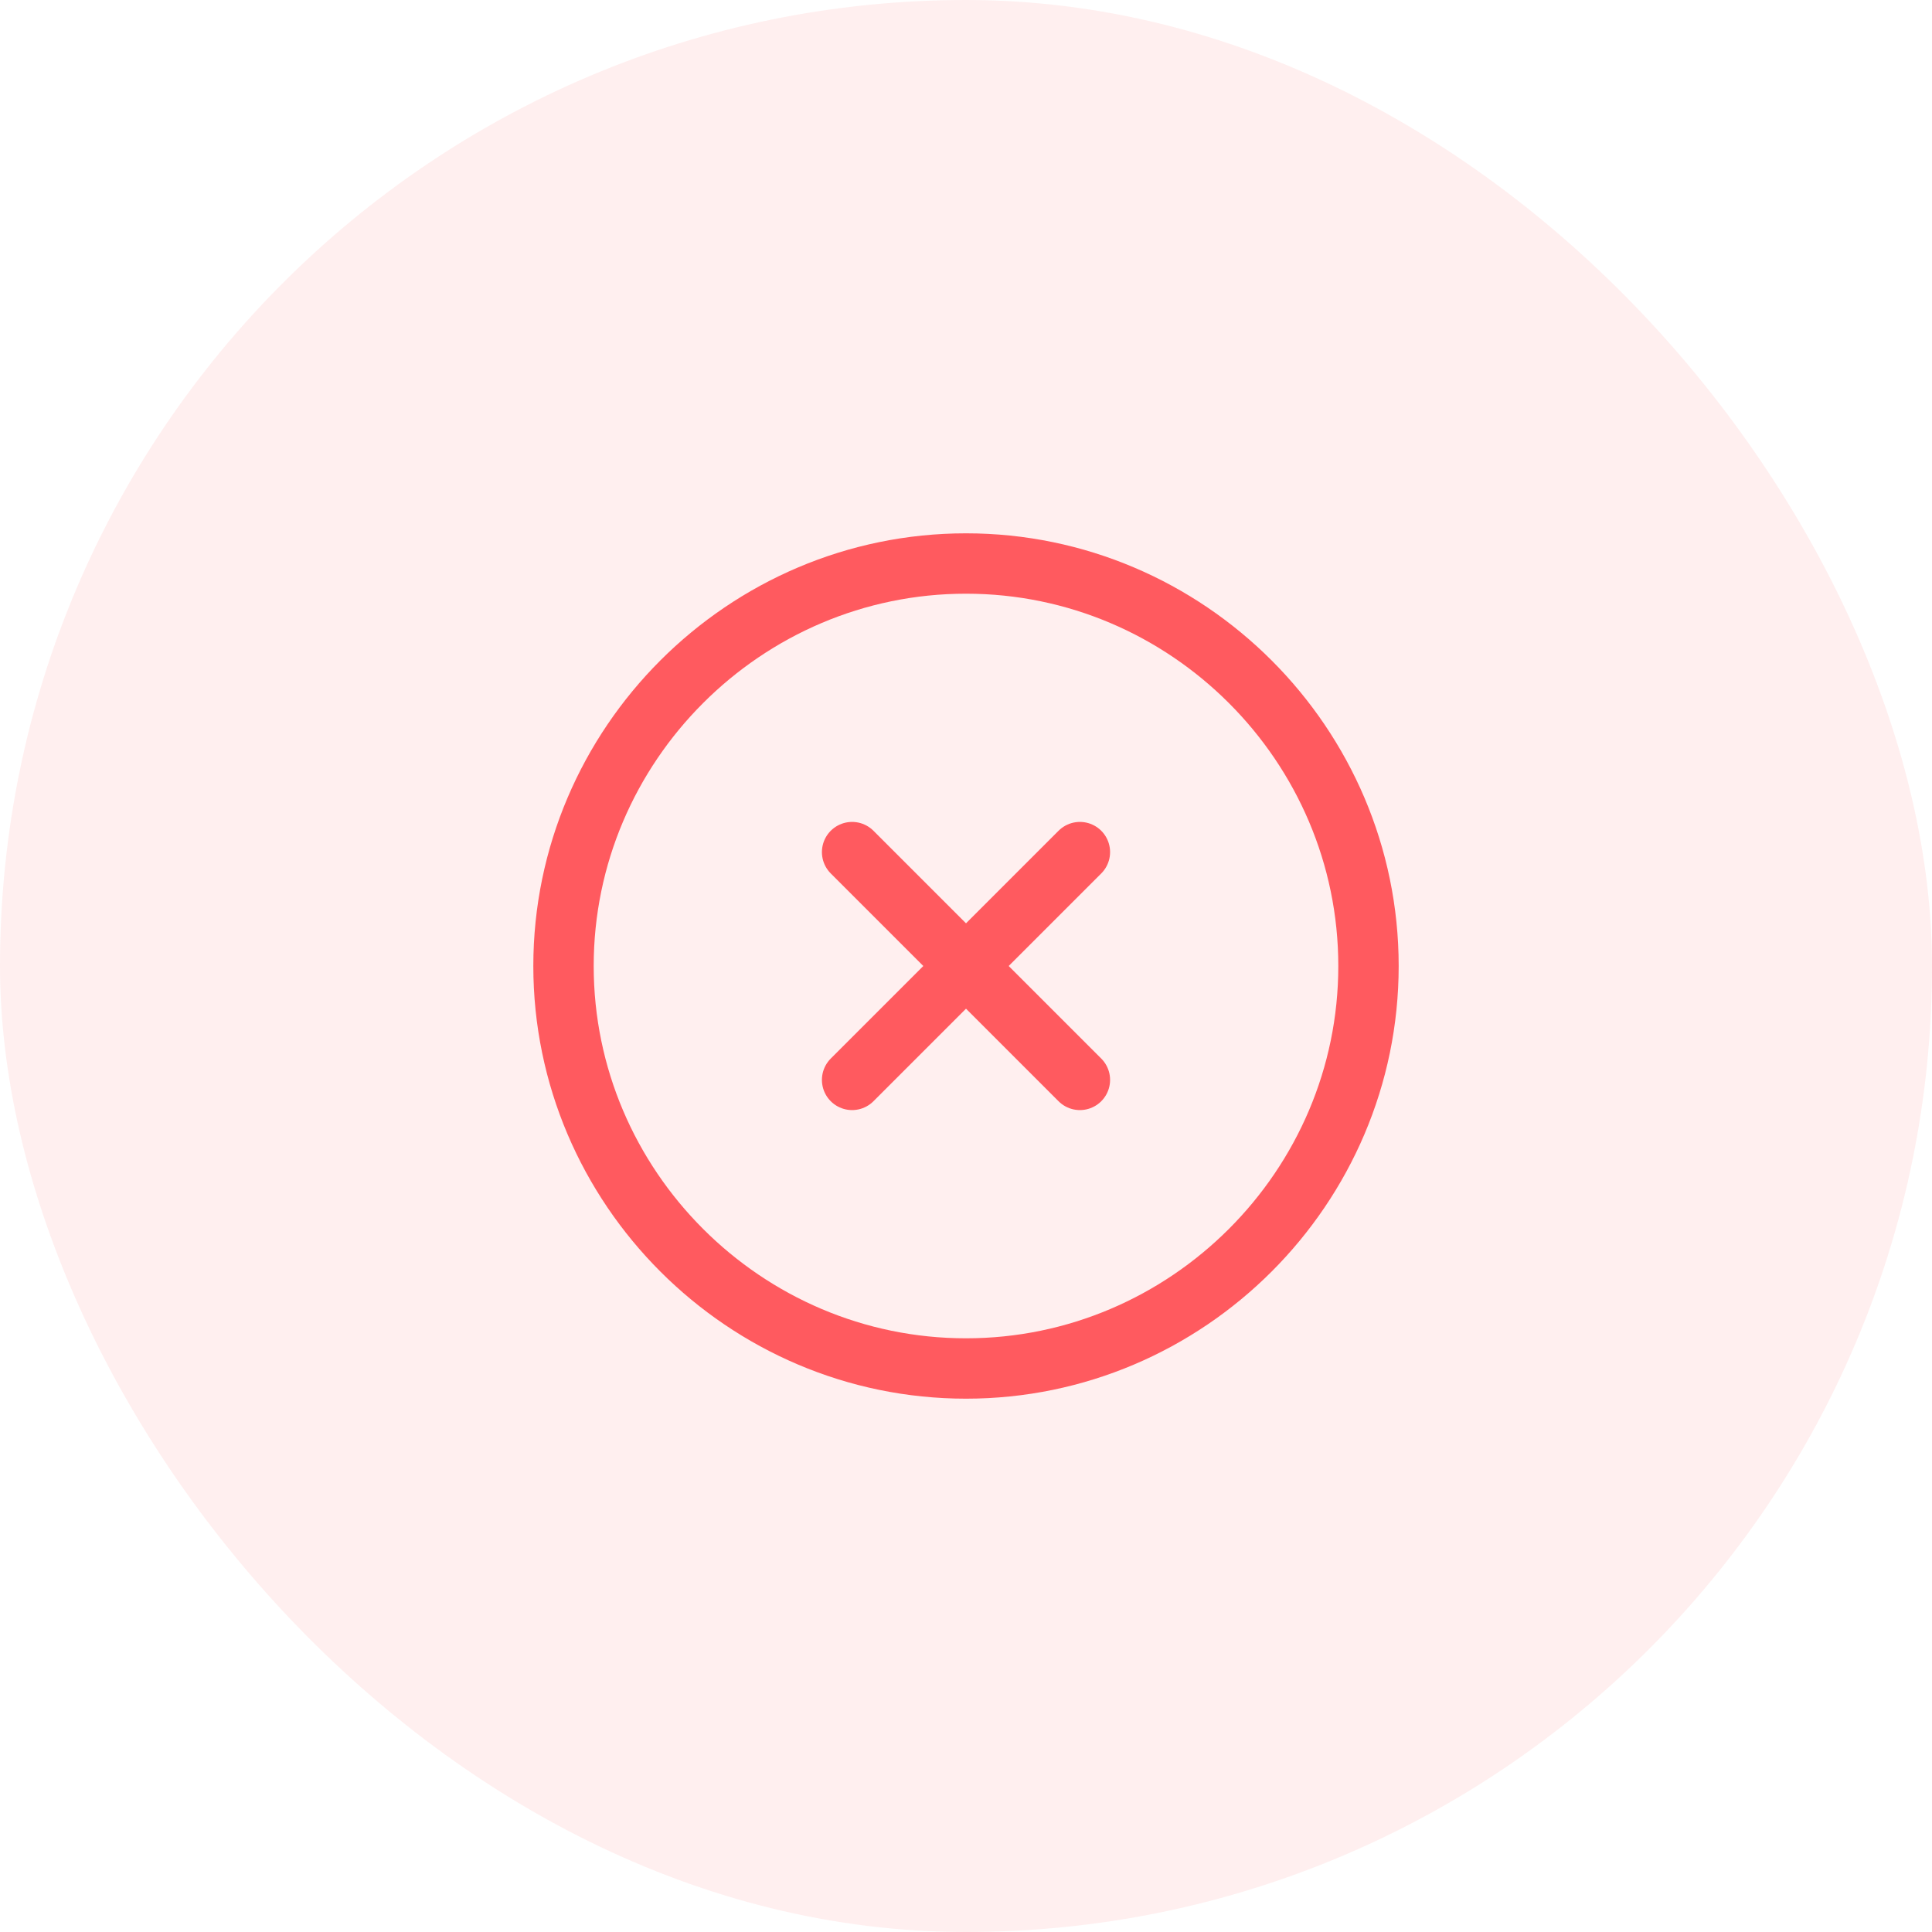 <svg width="64" height="64" viewBox="0 0 64 64" fill="none" xmlns="http://www.w3.org/2000/svg">
<rect width="64" height="64" rx="32" fill="#FF5A5F" fill-opacity="0.1"/>
<path d="M32 45.333C39.333 45.333 45.333 39.333 45.333 32C45.333 24.667 39.333 18.667 32 18.667C24.667 18.667 18.667 24.667 18.667 32C18.667 39.333 24.667 45.333 32 45.333Z" stroke="#FF5A5F" stroke-width="2" stroke-linecap="round" stroke-linejoin="round"/>
<path d="M28.227 35.773L35.773 28.227" stroke="#FF5A5F" stroke-width="2" stroke-linecap="round" stroke-linejoin="round"/>
<path d="M35.773 35.773L28.227 28.227" stroke="#FF5A5F" stroke-width="2" stroke-linecap="round" stroke-linejoin="round"/>
</svg>
